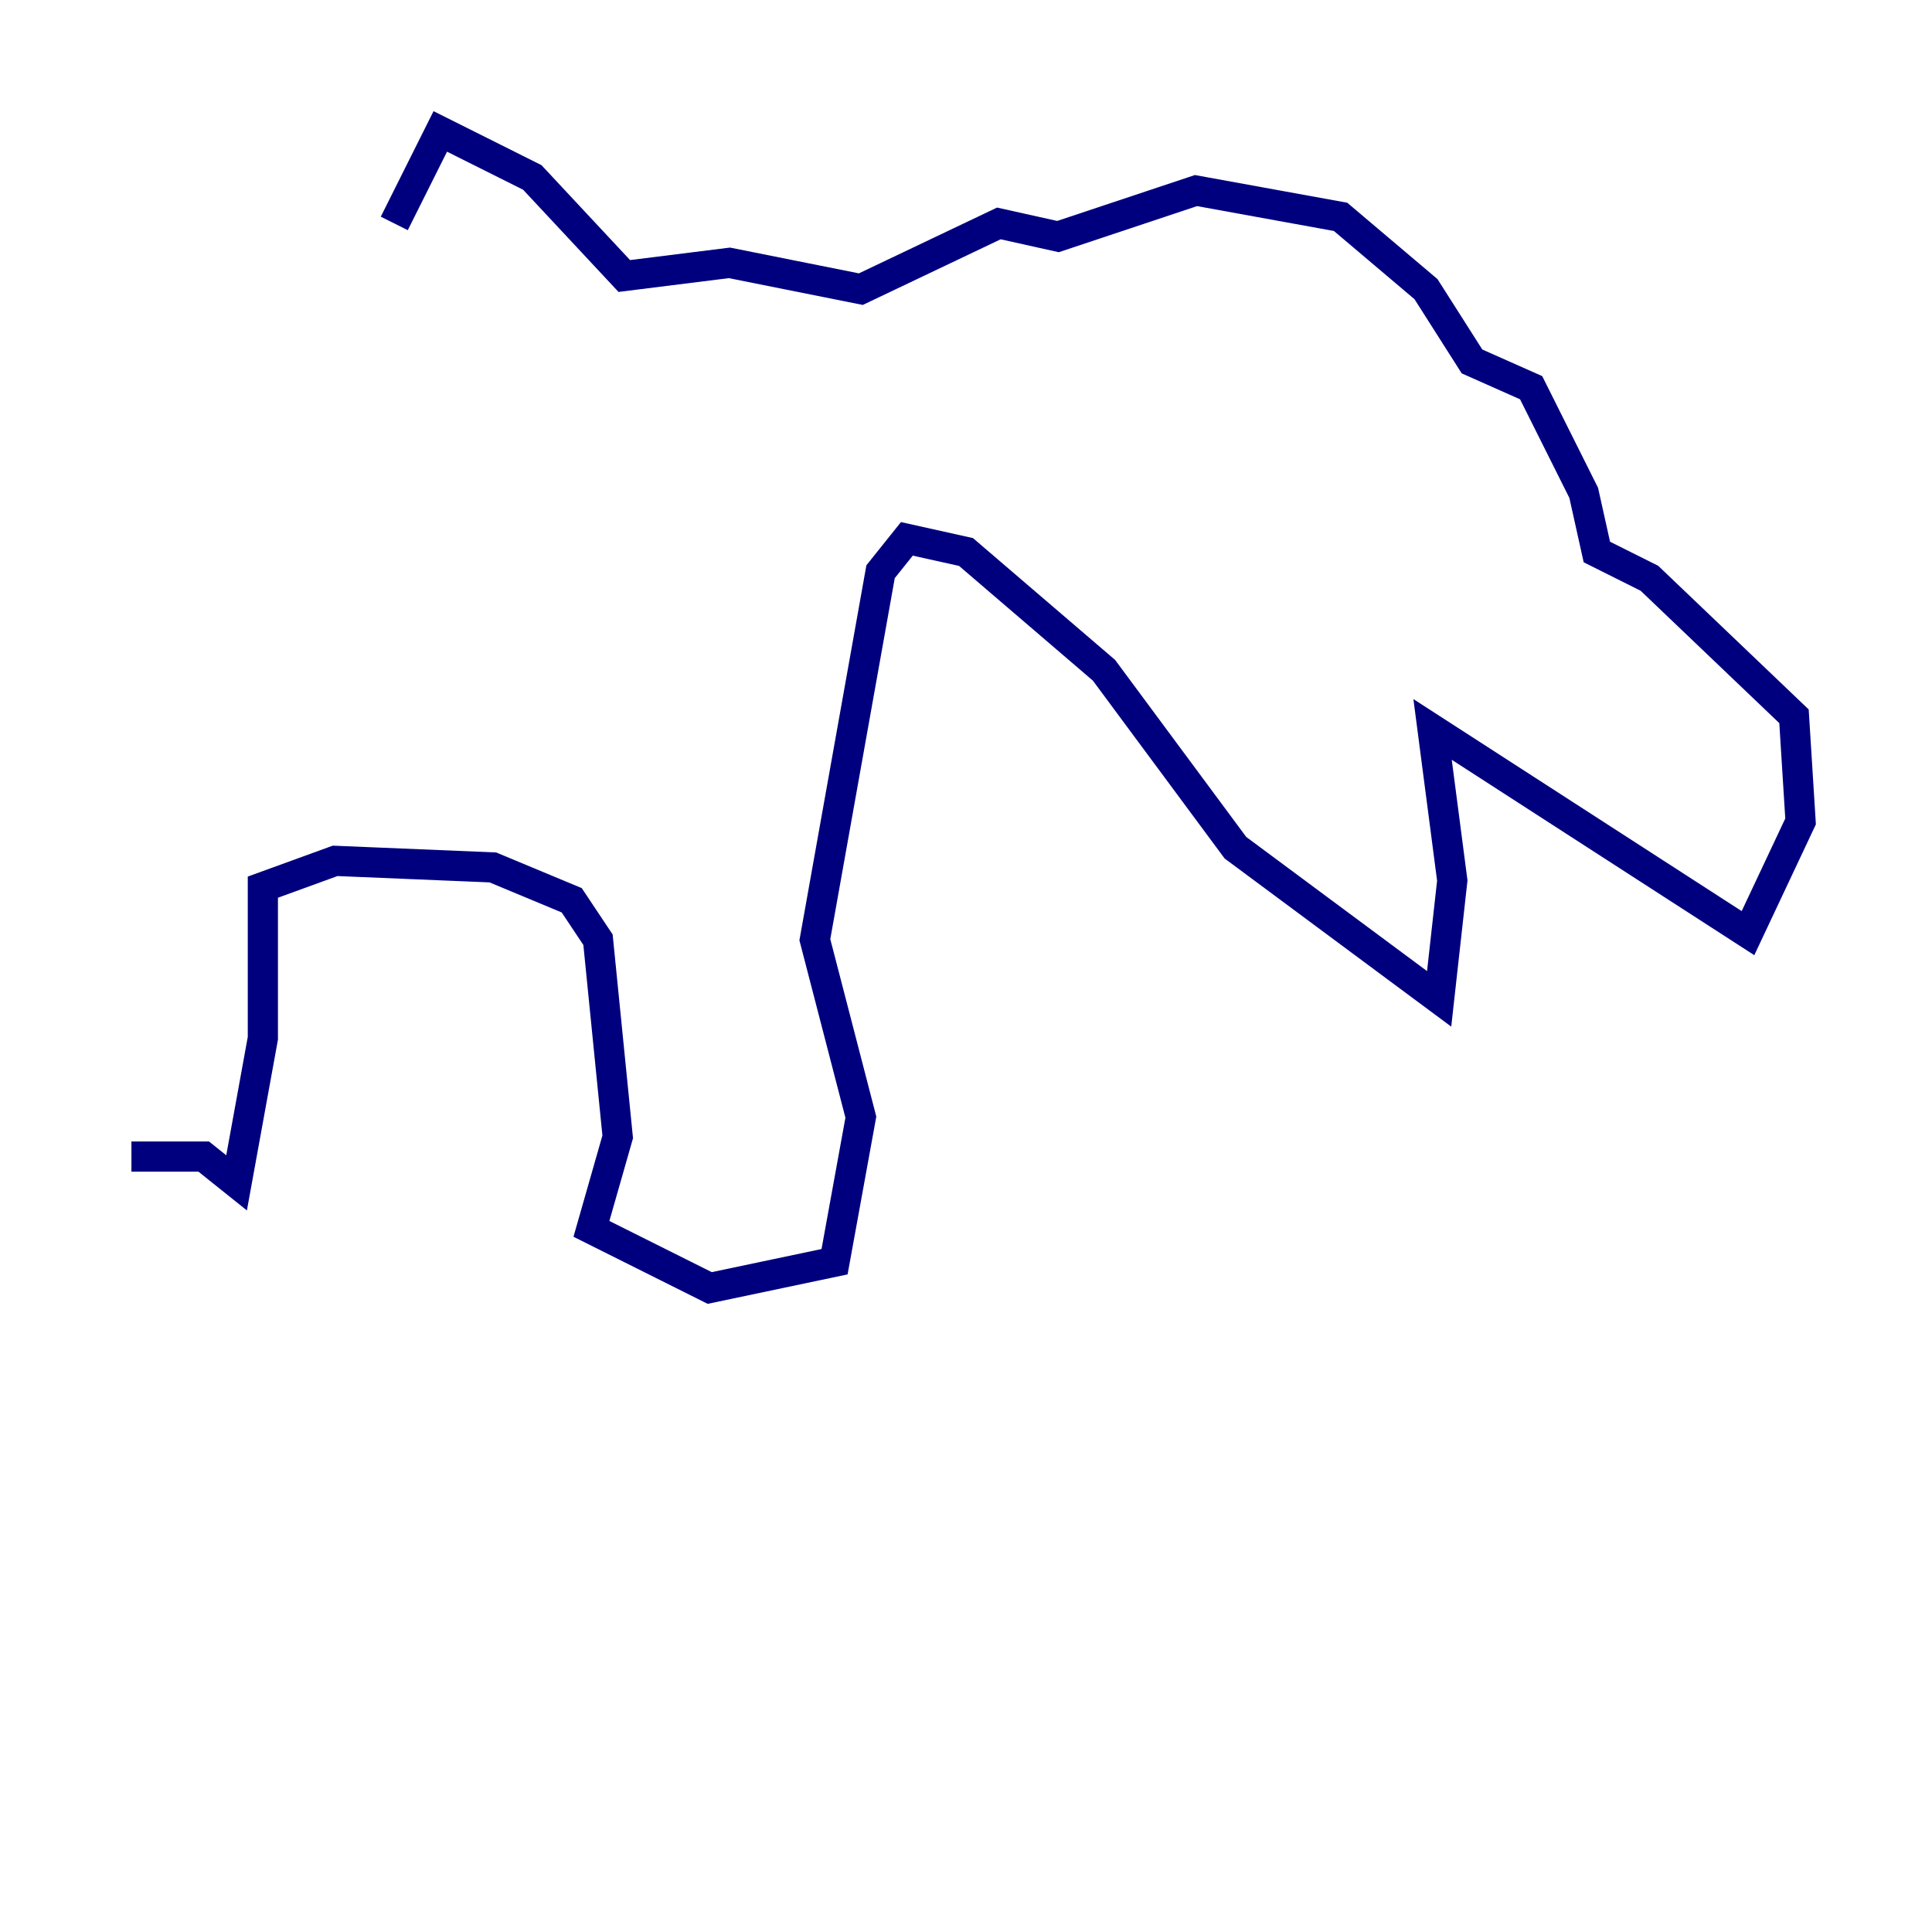 <?xml version="1.0" encoding="utf-8" ?>
<svg baseProfile="tiny" height="128" version="1.2" viewBox="0,0,128,128" width="128" xmlns="http://www.w3.org/2000/svg" xmlns:ev="http://www.w3.org/2001/xml-events" xmlns:xlink="http://www.w3.org/1999/xlink"><defs /><polyline fill="none" points="8.707,76.626 13.497,76.626 15.674,78.367 17.415,68.789 17.415,58.776 22.204,57.034 32.653,57.469 37.878,59.646 39.619,62.258 40.925,75.32 39.184,81.415 47.02,85.333 55.292,83.592 57.034,74.014 53.986,62.258 58.34,37.878 60.082,35.701 64.0,36.571 73.143,44.408 81.85,56.163 95.347,66.177 96.218,58.34 94.912,48.327 115.809,61.823 119.293,54.422 118.857,47.456 109.279,38.313 105.796,36.571 104.925,32.653 101.442,25.687 97.524,23.946 94.476,19.157 88.816,14.367 79.238,12.626 70.095,15.674 66.177,14.803 57.034,19.157 48.327,17.415 41.361,18.286 35.265,11.755 29.17,8.707 26.122,14.803" stroke="#00007f" stroke-width="2" /></svg>